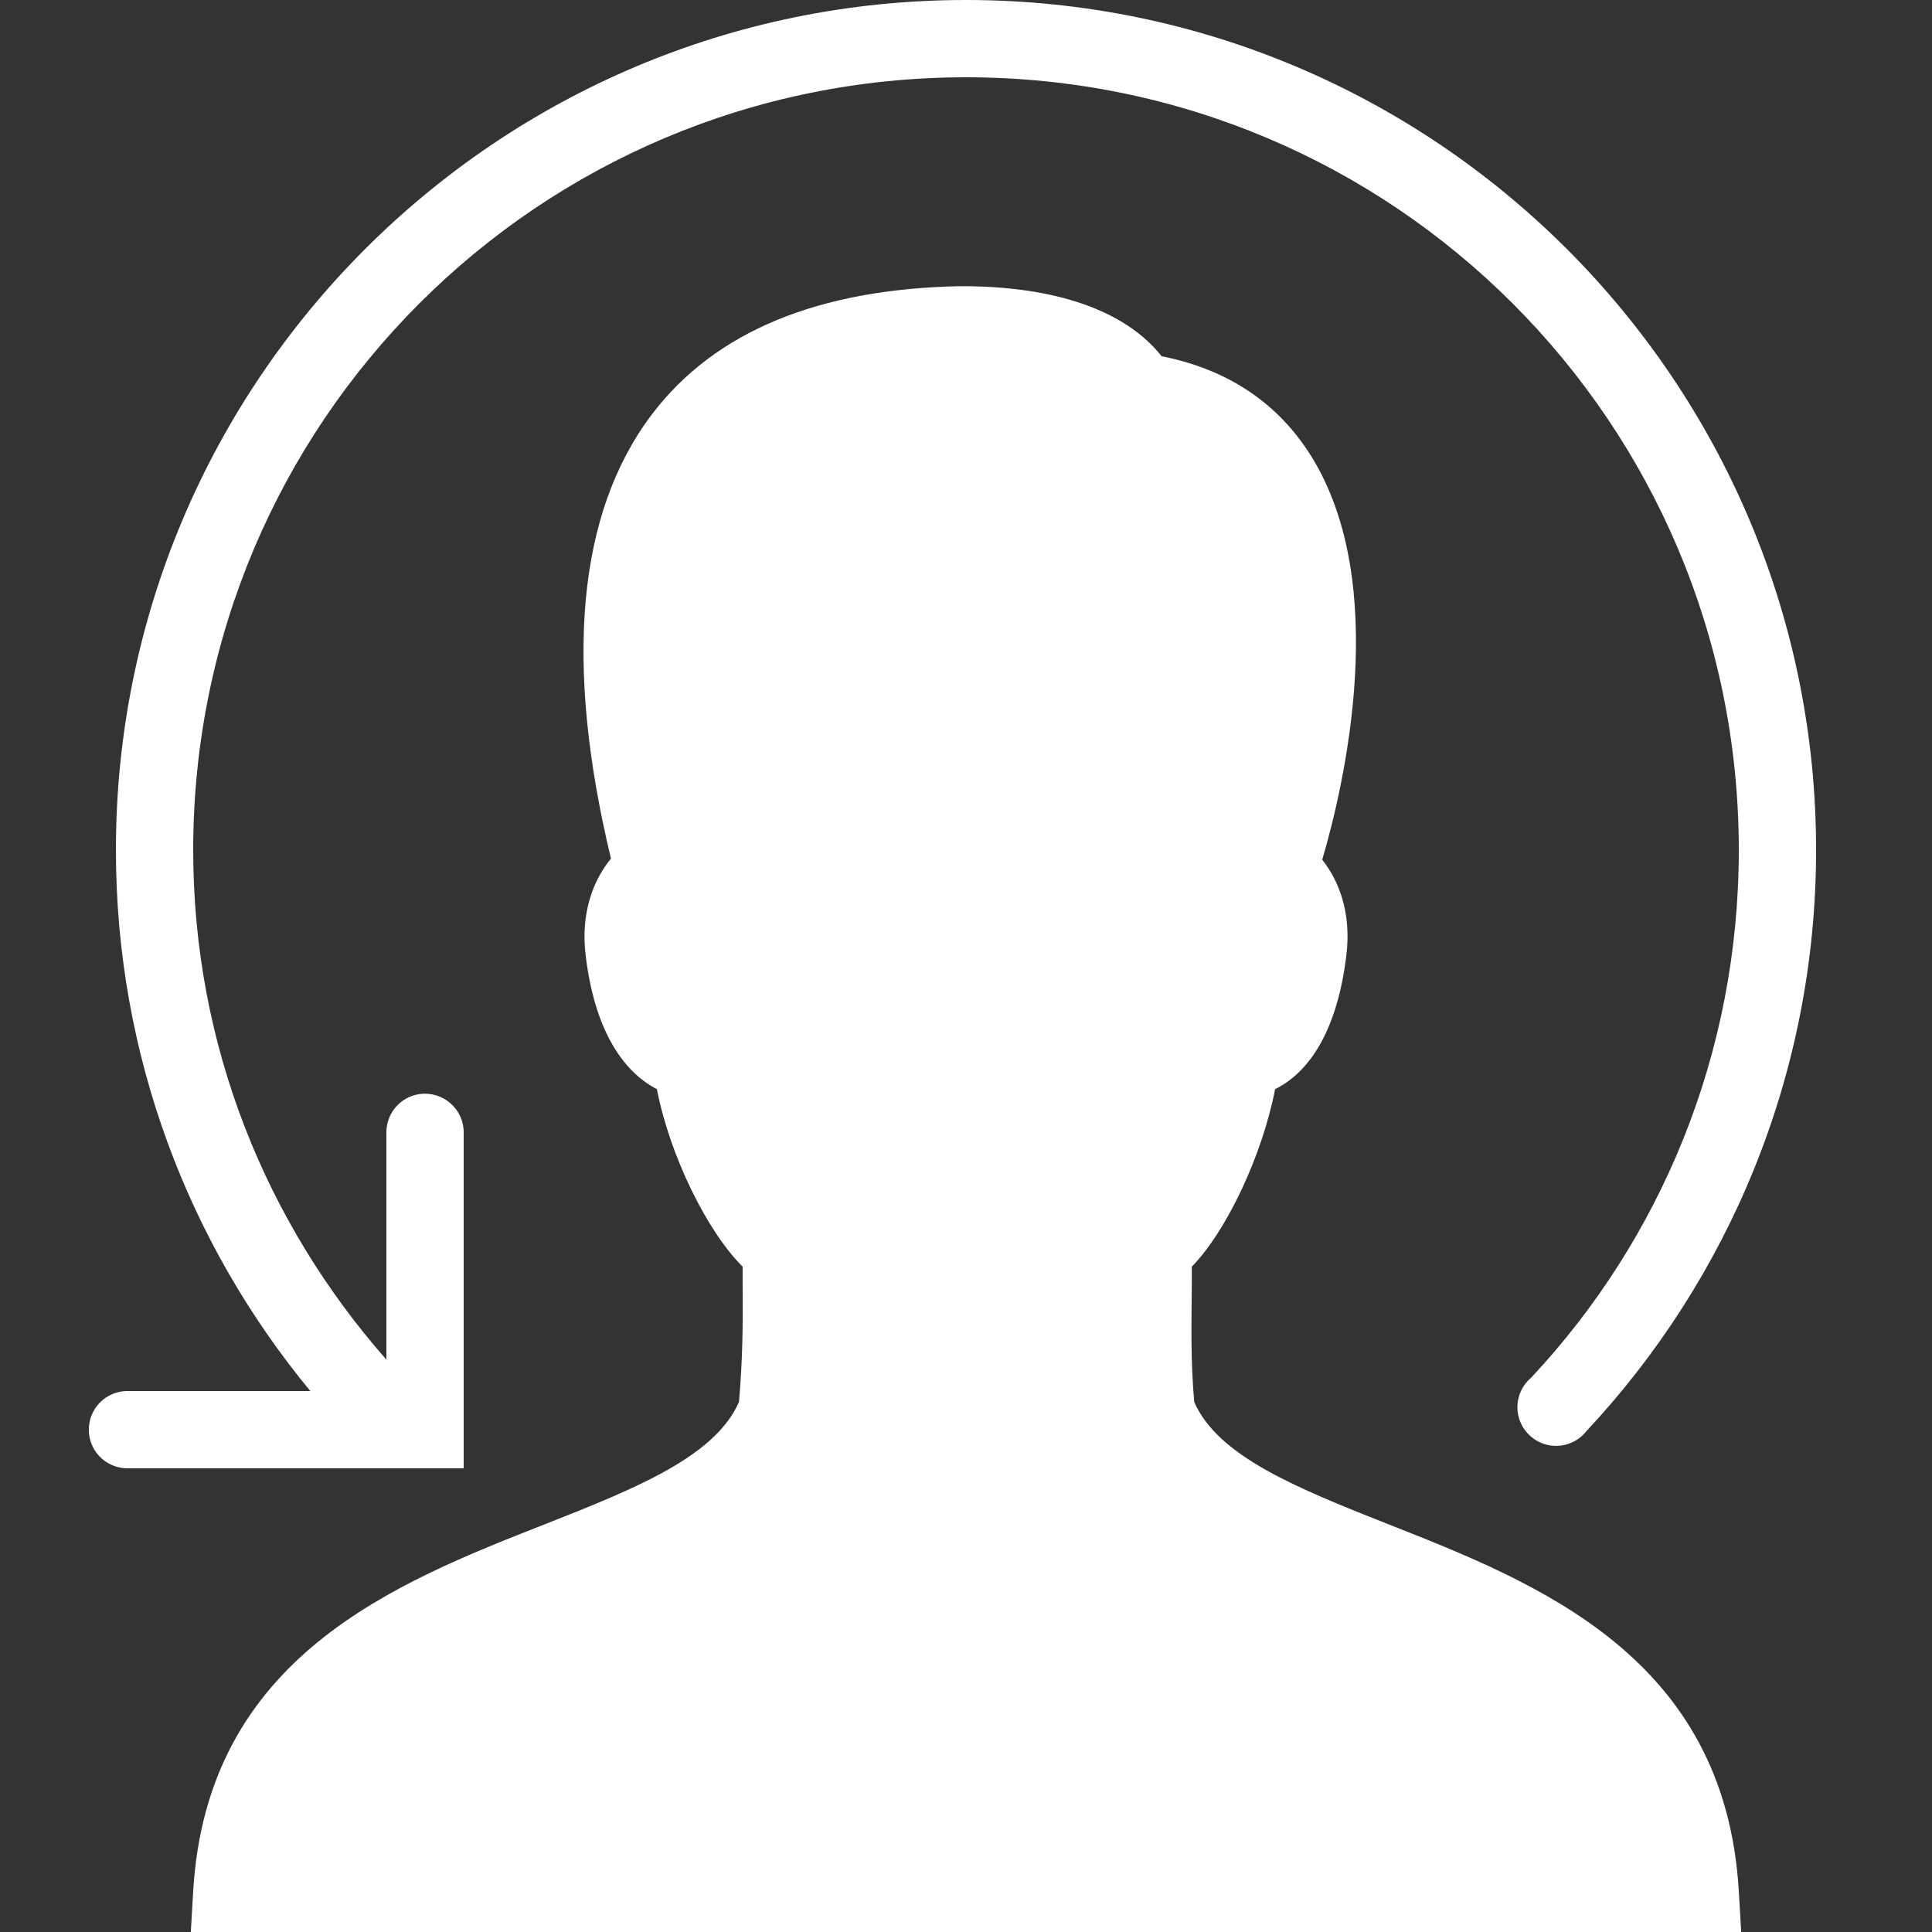 <svg xmlns="http://www.w3.org/2000/svg" viewBox="0 0 50 50">
  <rect x="0" y="0" width="50" height="50" fill="#333333" stroke="none"/>
  <path d="M25 0C12.859 0 3 9.859 3 22C3 27.32 4.887 32.195 8.031 36L3.312 36C2.953 35.996 2.617 36.184 2.434 36.496C2.254 36.809 2.254 37.191 2.434 37.504C2.617 37.816 2.953 38.004 3.312 38L12 38L12 29.312C12.004 29.023 11.879 28.75 11.664 28.559C11.449 28.367 11.16 28.277 10.875 28.312C10.371 28.375 9.996 28.805 10 29.312L10 35.188C6.898 31.664 5 27.07 5 22C5 10.941 13.941 2 25 2C36.059 2 45 10.941 45 22C45 27.285 42.969 32.082 39.625 35.656C39.332 35.902 39.207 36.297 39.301 36.664C39.395 37.035 39.695 37.32 40.066 37.398C40.441 37.477 40.828 37.332 41.062 37.031C44.738 33.102 47 27.801 47 22C47 9.859 37.141 0 25 0 Z M 24.875 7.406C21.195 7.473 18.508 8.57 16.875 10.719C14.941 13.266 14.59 17.145 15.812 22.219C15.363 22.77 15.023 23.605 15.156 24.719C15.418 26.914 16.297 27.824 17 28.188C17.34 29.922 18.297 31.863 19.219 32.781L19.219 33.25C19.227 34.266 19.223 35.145 19.125 36.281C18.512 37.688 16.477 38.512 14.125 39.438C10.219 40.973 5.363 42.871 5 48.938L4.938 50L45.062 50L45 48.938C44.637 42.871 39.801 40.973 35.906 39.438C33.566 38.512 31.516 37.688 30.906 36.281C30.809 35.148 30.836 34.266 30.844 33.25L30.844 32.781C31.738 31.867 32.66 29.922 33 28.188C33.723 27.828 34.578 26.922 34.844 24.719C34.977 23.629 34.656 22.801 34.219 22.25C34.801 20.27 35.988 15.113 33.938 11.812C33.078 10.43 31.777 9.559 30.062 9.219C29.117 8.027 27.305 7.406 24.875 7.406Z" fill="#FFFFFF" />
</svg>